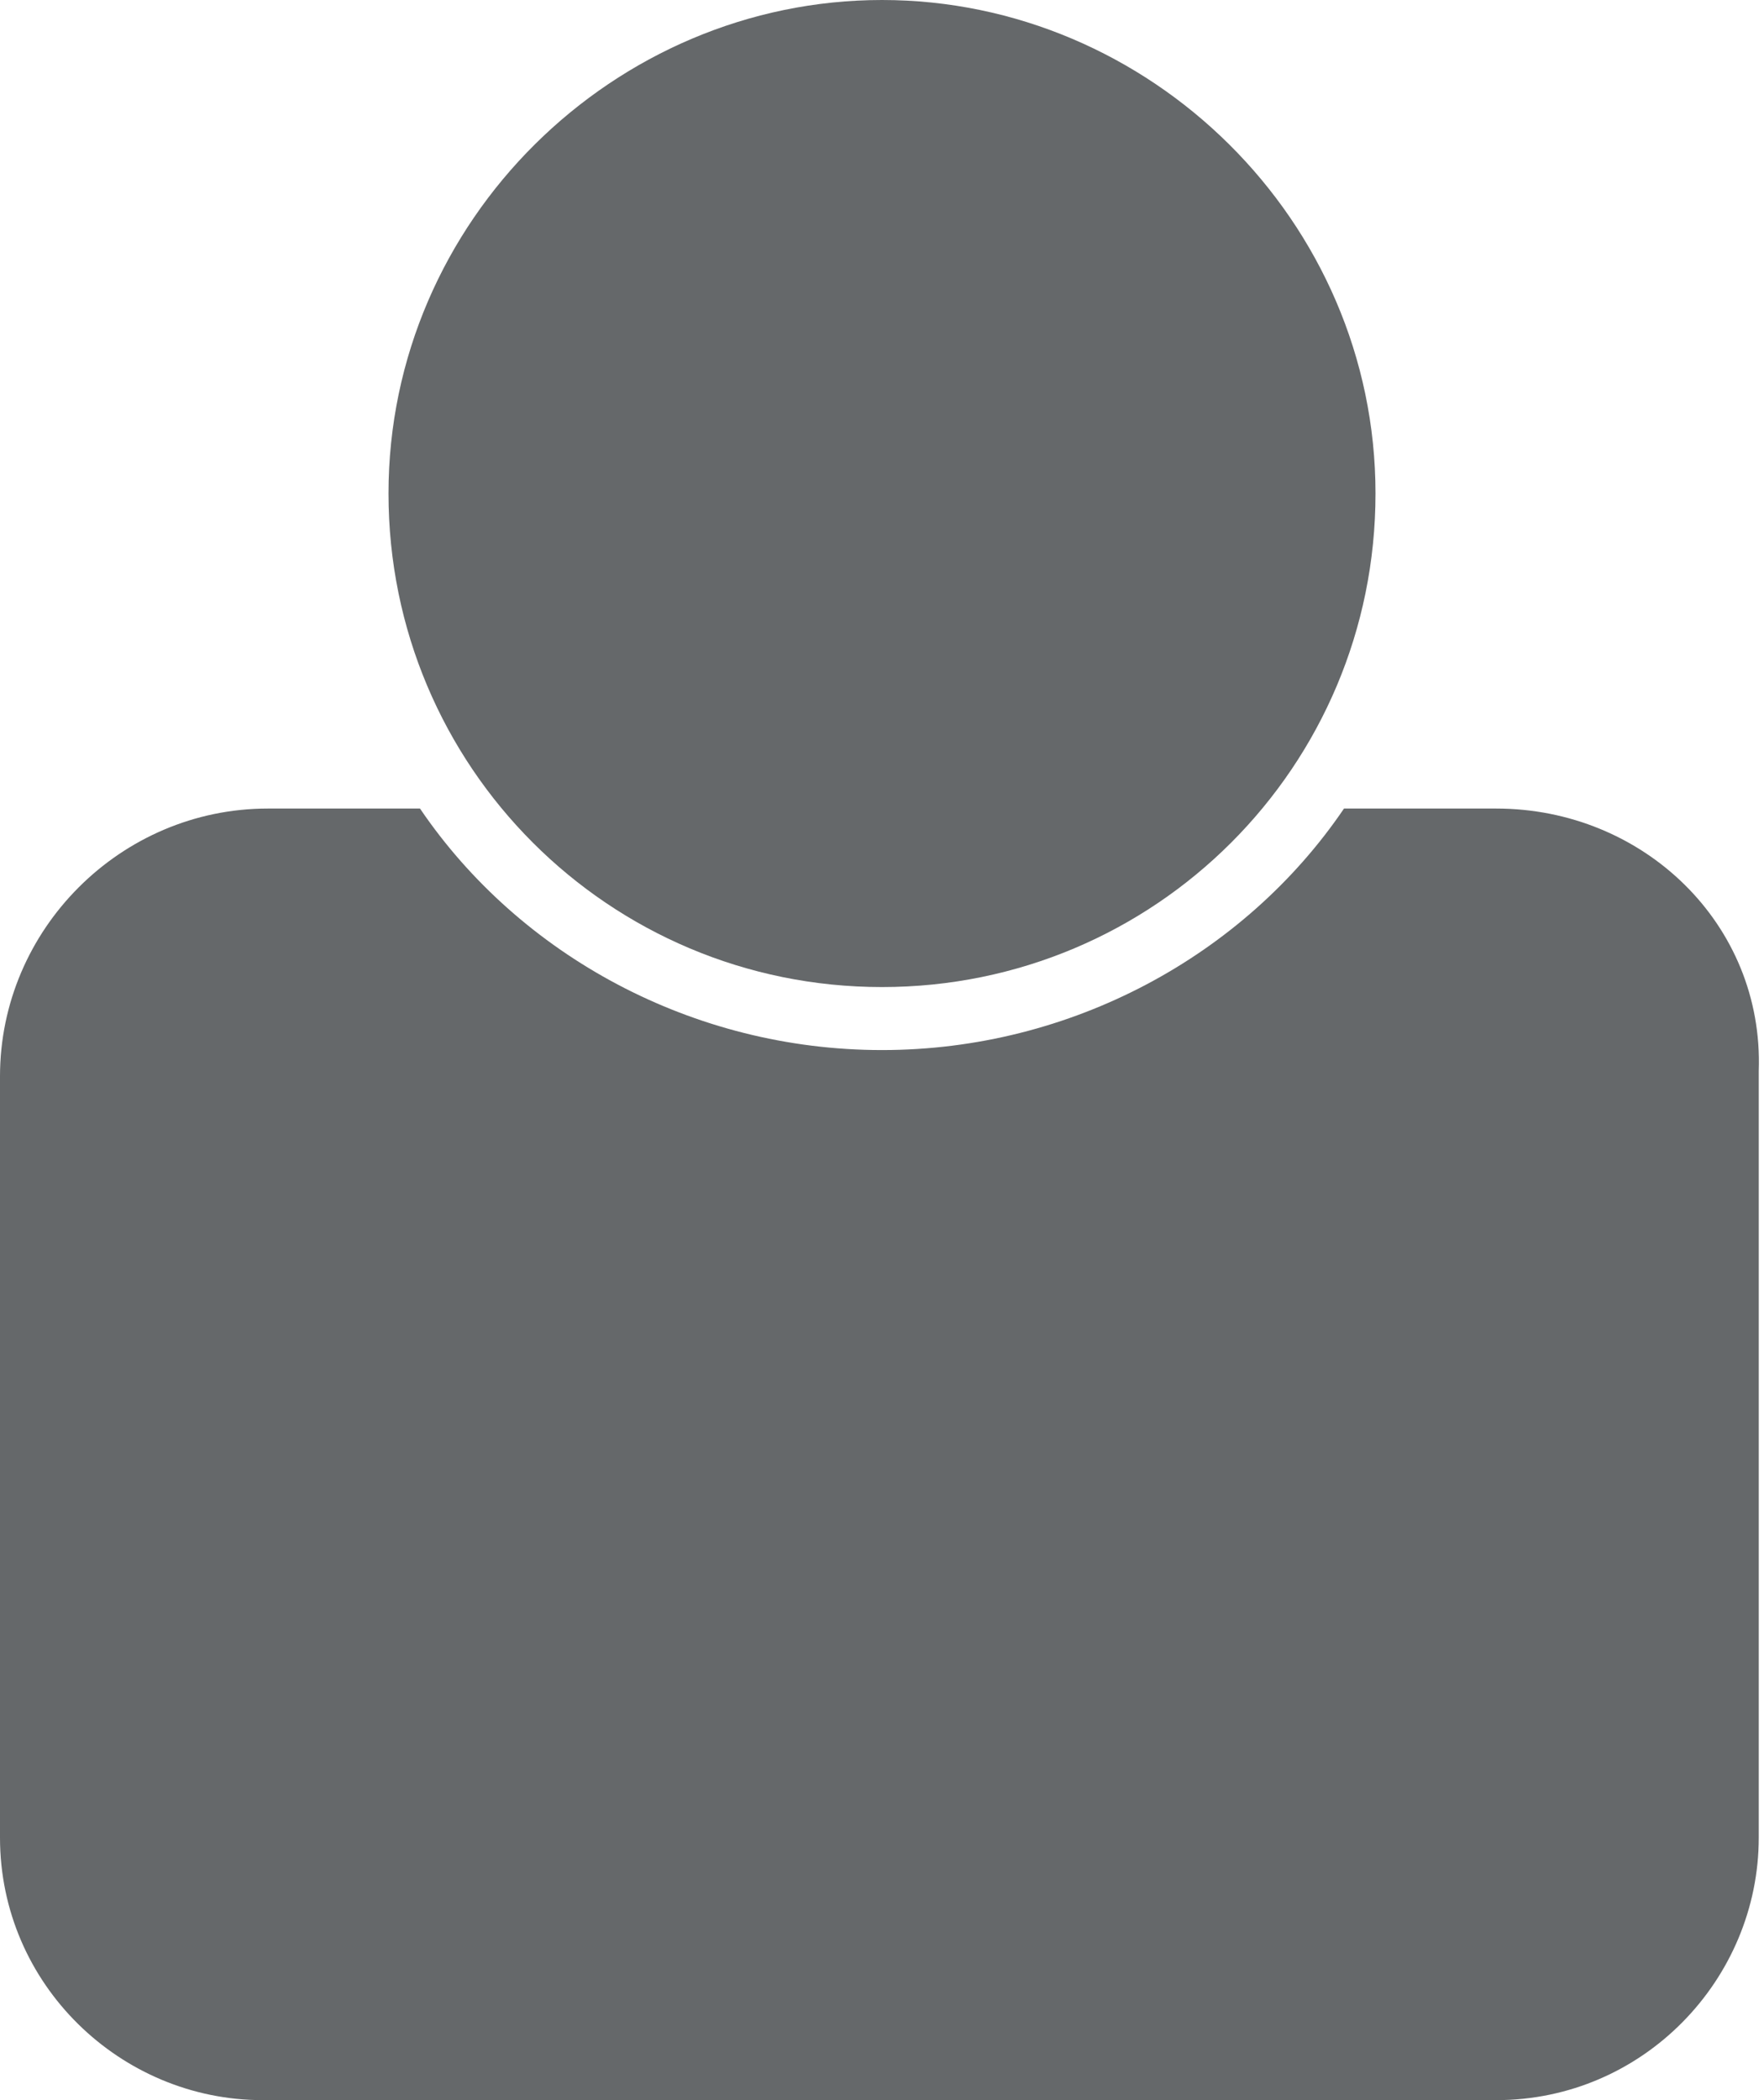 <?xml version="1.0" encoding="utf-8"?>
<!-- Generator: Adobe Illustrator 25.0.1, SVG Export Plug-In . SVG Version: 6.00 Build 0)  -->
<svg version="1.1" id="Layer_1" xmlns="http://www.w3.org/2000/svg" xmlns:xlink="http://www.w3.org/1999/xlink" x="0px" y="0px"
	 viewBox="0 0 33.6 40" style="enable-background:new 0 0 33.6 40;" xml:space="preserve">
<style type="text/css">
	.st0{fill:#65686A;}
</style>
<g>
	<path class="st0" d="M16.8,0c-5.1,0-9.4,4.2-9.4,9.4s4.2,9.4,9.4,9.4s9.4-4.2,9.4-9.4S21.9,0,16.8,0z"/>
	<g>
		<path class="st0" d="M28.5,15.4h-2.9c-1.9,2.8-5.2,4.6-8.8,4.6S9.9,18.2,8,15.4H5.1c-2.8,0-5.1,2.3-5.1,5.1V35c0,2.8,2.3,5,5,5
			h23.5c2.8,0,5-2.3,5-5V20.4C33.6,17.6,31.3,15.4,28.5,15.4z"/>
	</g>
</g>
</svg>
